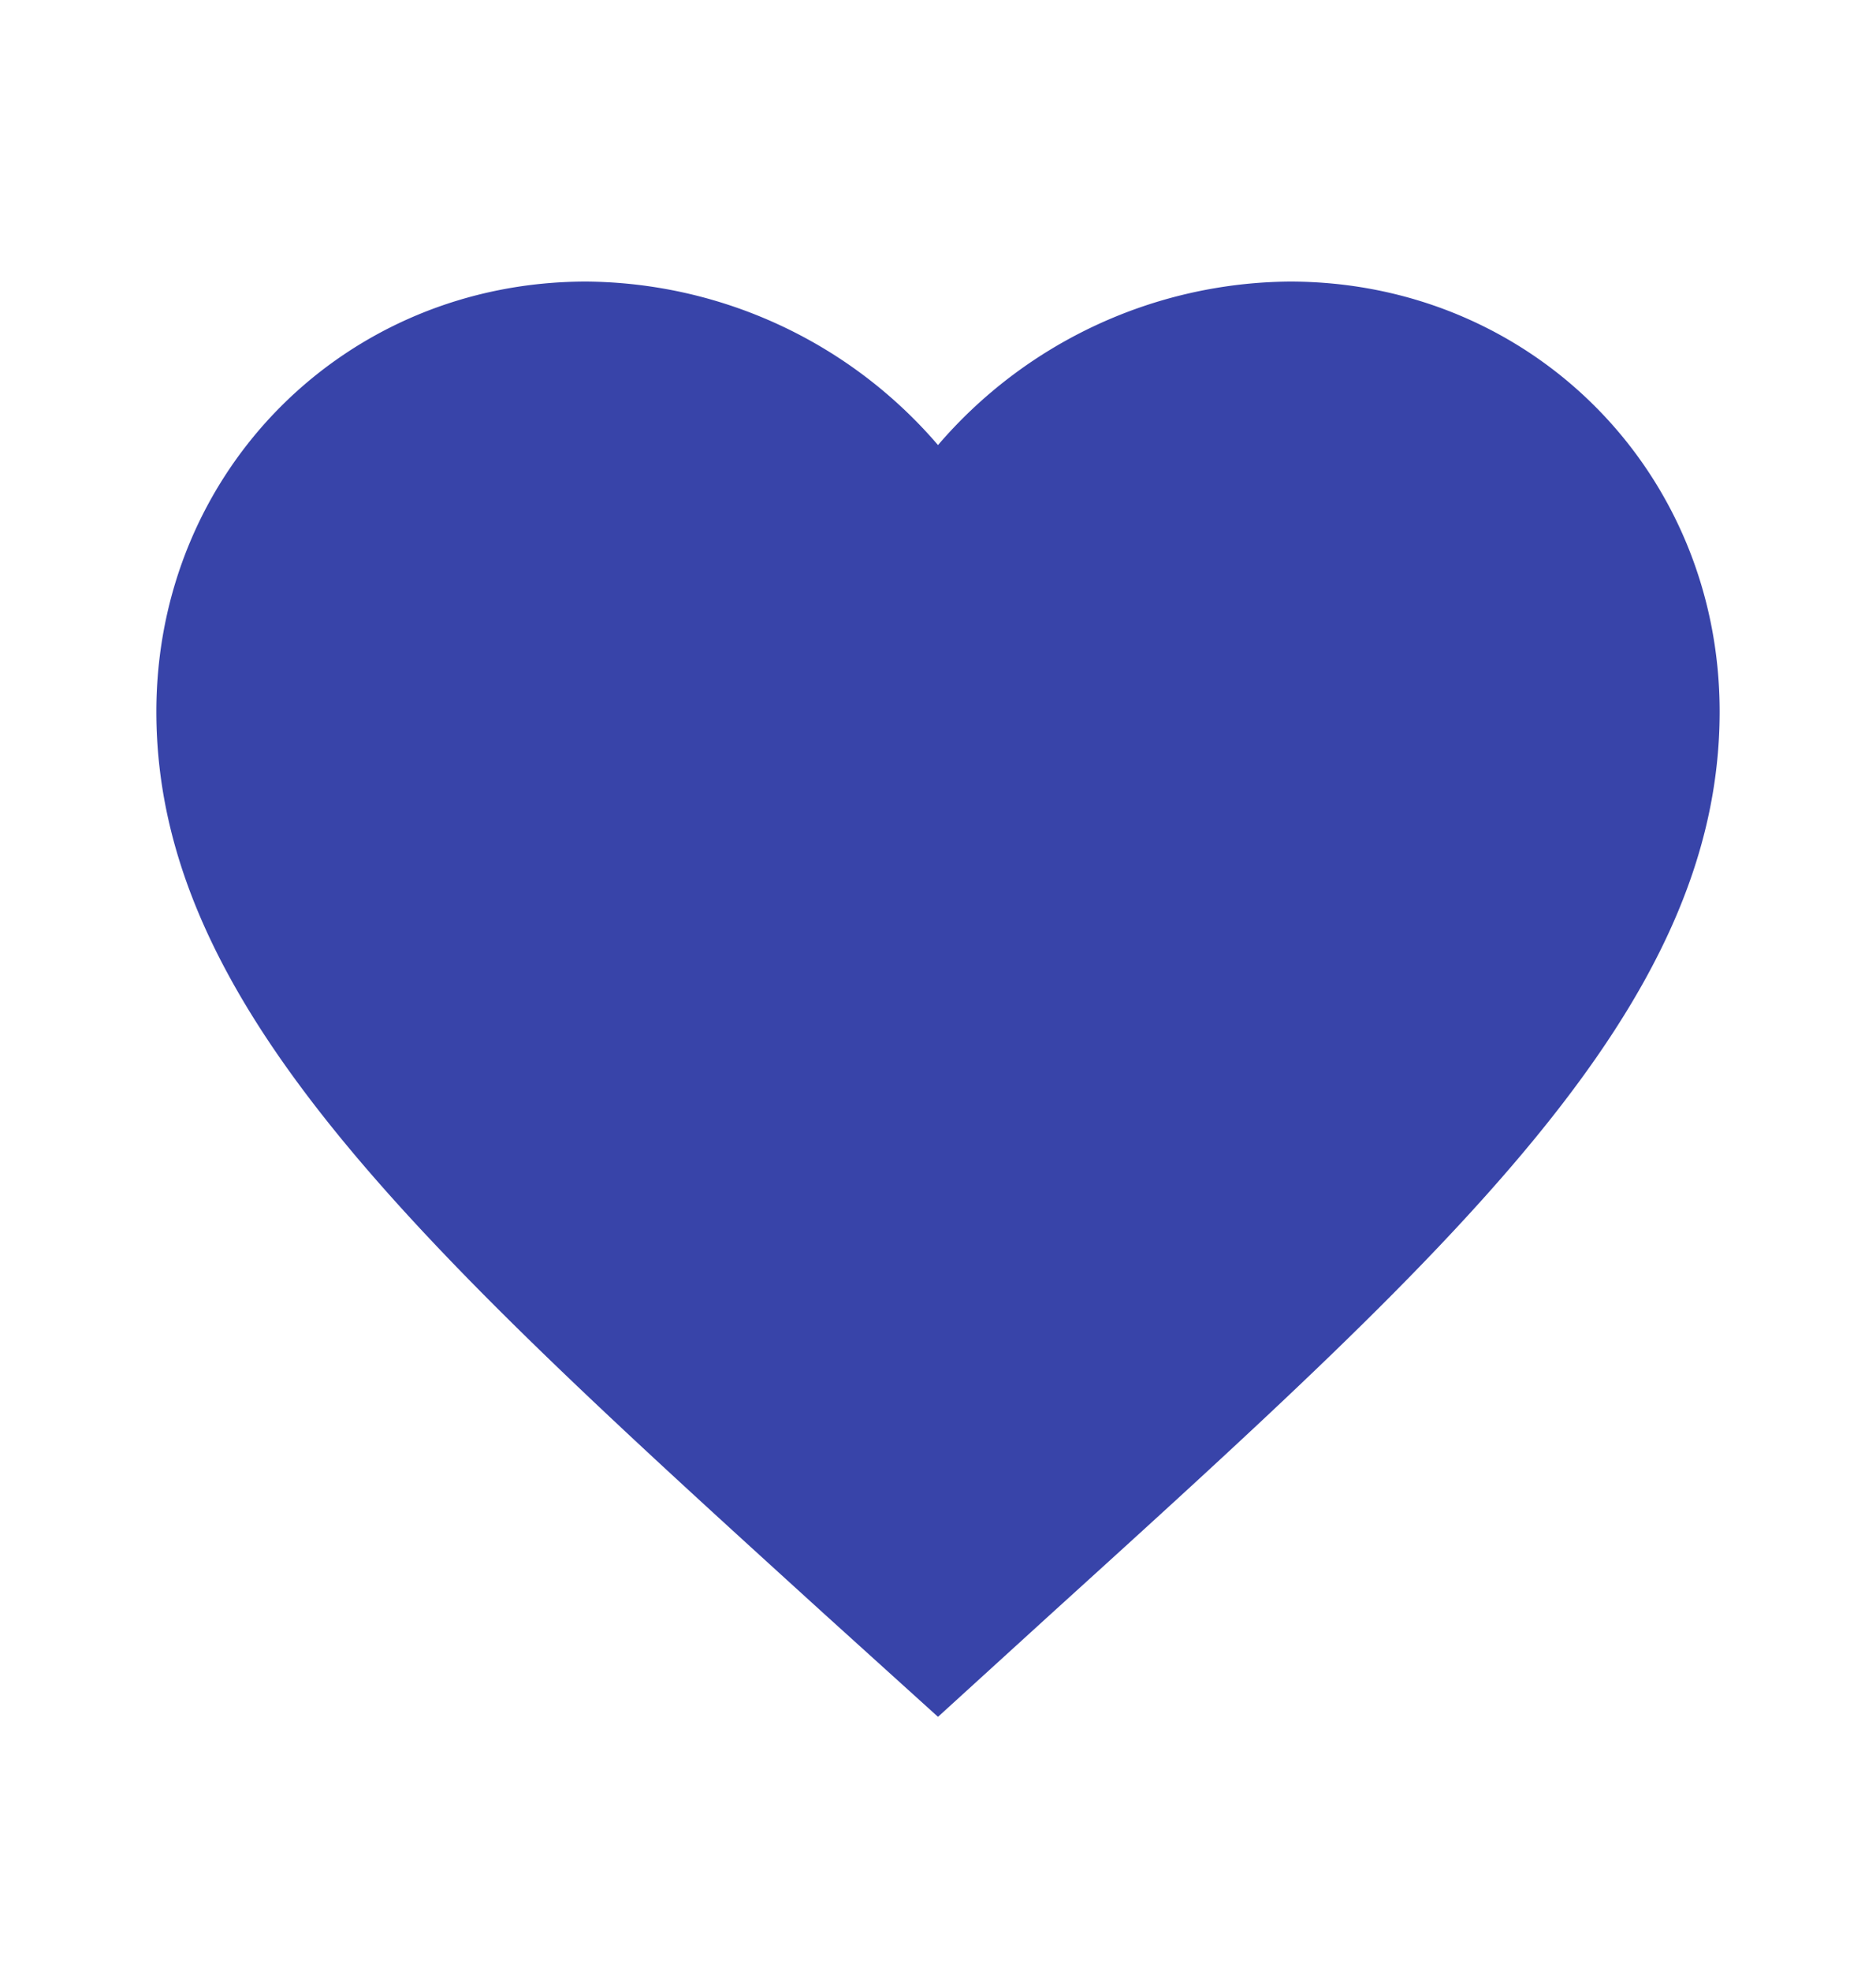 <svg width="20" height="21" fill="none" xmlns="http://www.w3.org/2000/svg"><path d="M13.75 3A4.99 4.99 0 0010 4.742 4.99 4.99 0 006.25 3C3.683 3 1.667 5.017 1.667 7.583c0 3.15 2.833 5.717 7.125 9.617L10 18.292l1.208-1.1c4.292-3.892 7.125-6.459 7.125-9.609C18.333 5.017 16.317 3 13.75 3z" fill="#3844A9"/></svg>